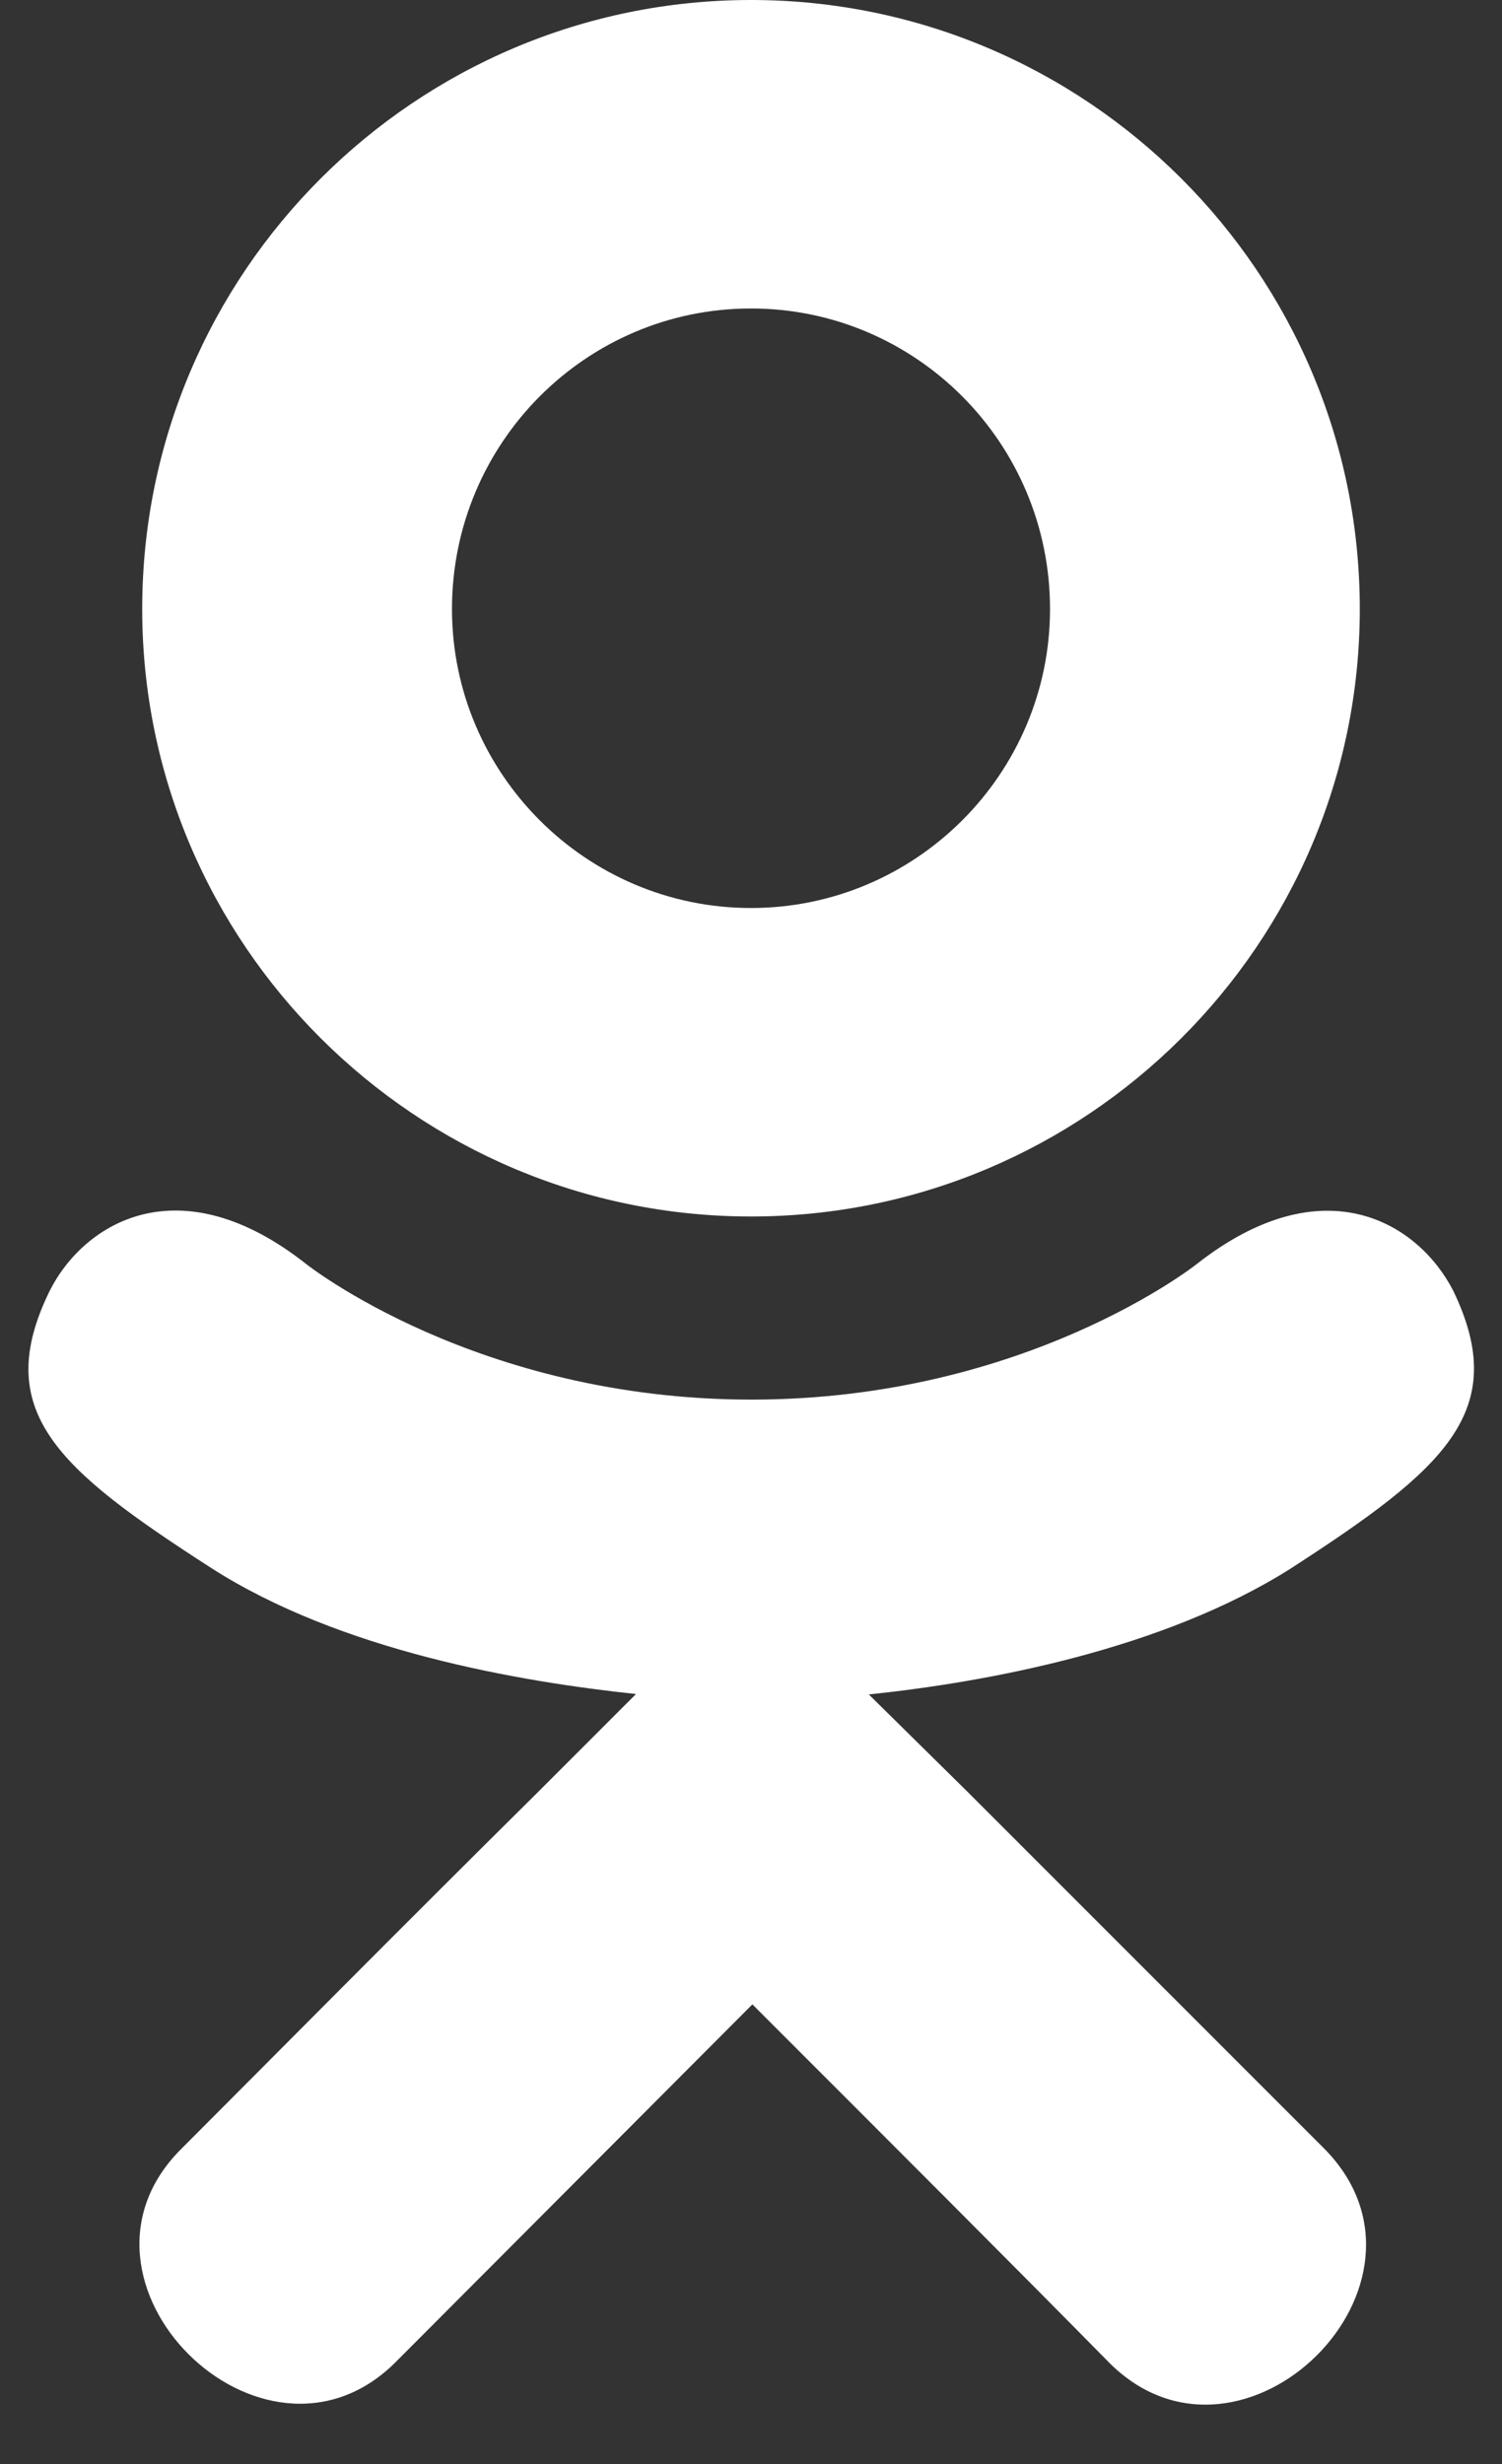 <svg width="25" height="41" viewBox="0 0 25 41" fill="none" xmlns="http://www.w3.org/2000/svg">
<rect x="0" y="0" width="25" height="41" fill="#333333" stroke="none"/>
<path d="M21.492 26.094C19.352 27.453 16.406 27.992 14.461 28.195L16.094 29.805L22.055 35.766C24.234 38 20.688 41.492 18.484 39.336C16.992 37.82 14.805 35.633 12.523 33.352L6.562 39.328C4.359 41.477 0.812 37.953 3.016 35.758C4.531 34.242 6.695 32.055 8.977 29.797L10.586 28.188C8.664 27.984 5.672 27.477 3.508 26.086C0.961 24.445 -0.156 23.484 0.828 21.477C1.406 20.336 2.992 19.375 5.094 21.031C5.094 21.031 7.93 23.289 12.508 23.289C17.086 23.289 19.922 21.031 19.922 21.031C22.023 19.383 23.602 20.336 24.188 21.477C25.156 23.484 24.039 24.445 21.492 26.094ZM2.367 10.133C2.367 4.531 6.922 0 12.5 0C18.078 0 22.633 4.531 22.633 10.133C22.633 15.711 18.078 20.242 12.5 20.242C6.922 20.242 2.367 15.711 2.367 10.133ZM7.523 10.133C7.523 12.875 9.758 15.109 12.5 15.109C15.242 15.109 17.477 12.875 17.477 10.133C17.477 7.367 15.242 5.133 12.5 5.133C9.758 5.133 7.523 7.367 7.523 10.133Z" fill="white"/>
</svg>
